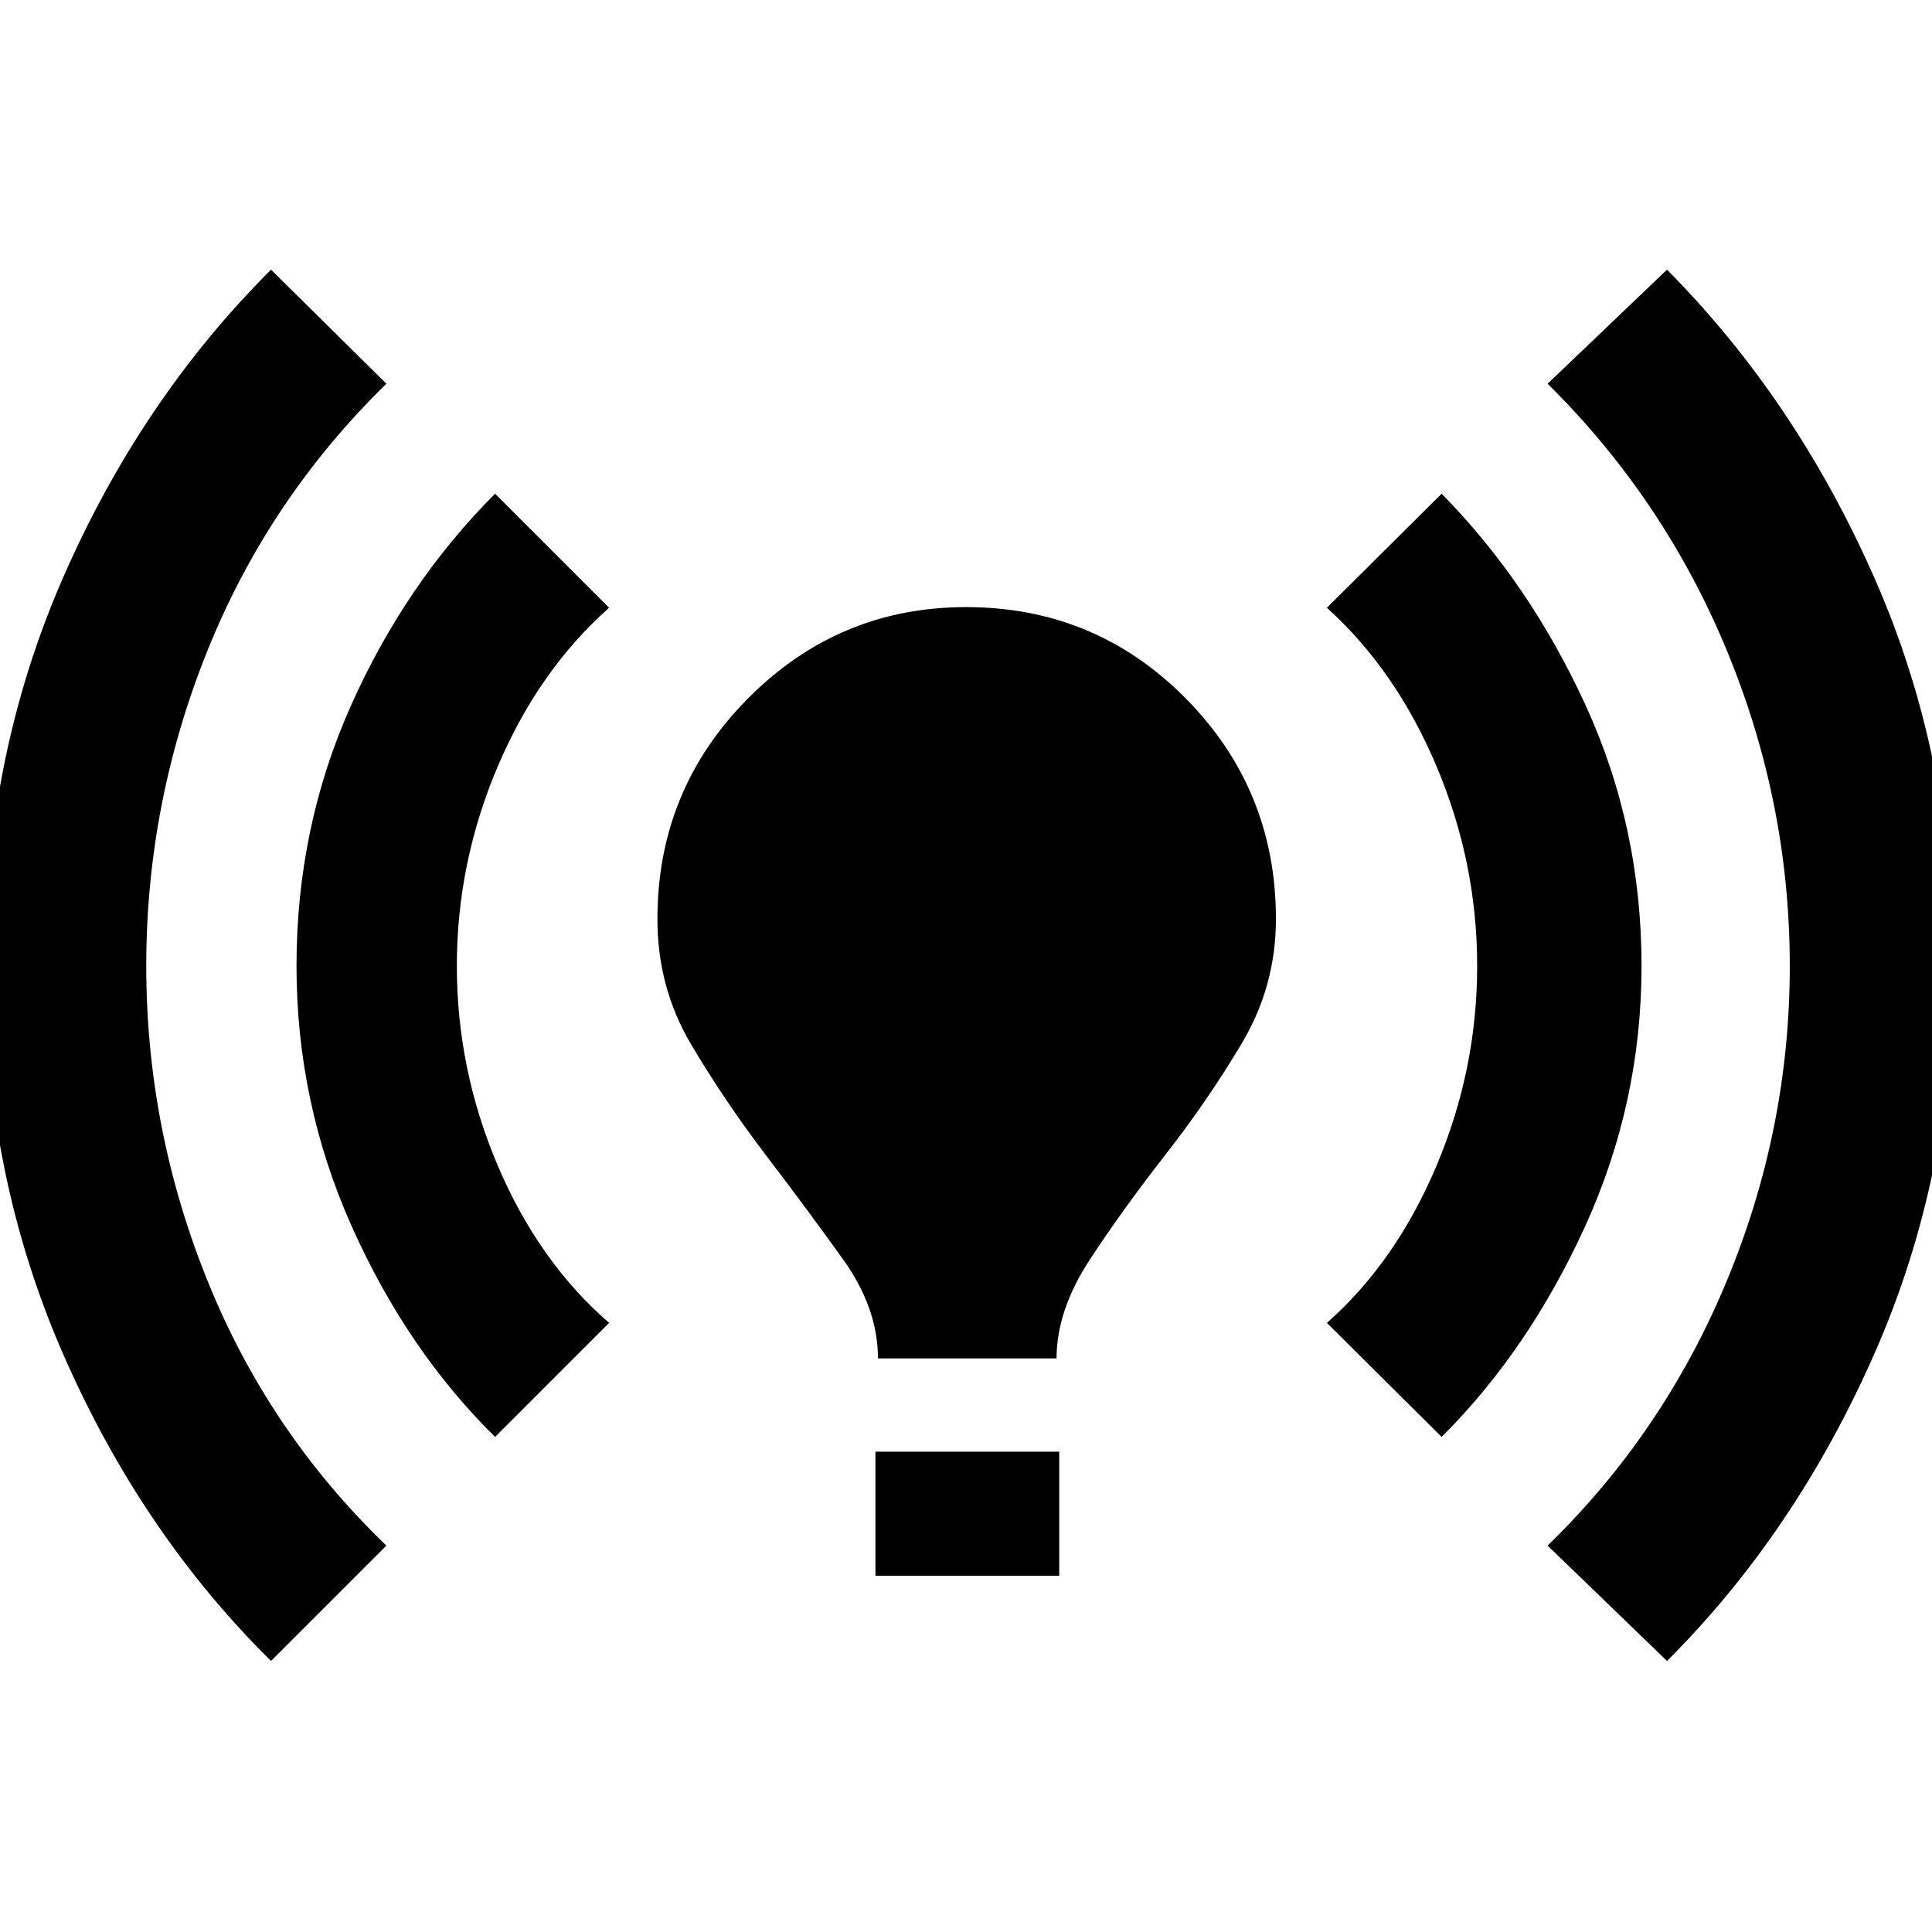 <svg xmlns="http://www.w3.org/2000/svg" height="40" viewBox="0 -960 960 960" width="40"><path d="M134.67-134.67Q70.16-198.38 31.25-287.45-7.67-376.52-7.67-480q0-103.48 38.75-192.38Q69.82-761.29 134.67-826L192-769.33Q133.33-712 103-636.5 72.67-561 72.67-480t30.45 156.43Q133.57-248.15 192-192l-57.33 57.33ZM246-246q-43.67-43-71.17-104.5T147.33-480q0-69 27.17-129.67 27.17-60.66 71.5-105L302.67-658q-35 31-55.34 78.82Q227-531.36 227-480q0 51.36 20.33 99.18 20.34 47.82 55.34 78.15L246-246Zm190.26-39q0-24.99-17.3-49.16-17.29-24.17-38.13-51.51-20.83-27.33-37.5-55.5-16.66-28.16-16.66-62.16 0-64.29 45.03-109.65 45.03-45.35 108.33-45.35 64.3 0 109.14 45.35Q634-567.62 634-503.33q0 33.33-17 61.83t-37.83 55.17q-20.84 26.66-37.5 52Q525-308.99 525-285h-88.74ZM435-177v-61.67h91.33V-177H435Zm281.33-69-57-56.67q34.34-30.33 54.5-78.15Q734-428.64 734-480q0-51.36-20.17-99.18Q693.67-627 659.33-658l57-56.67q43.67 44.34 71.5 105Q815.67-549 815.67-480q0 68-28.12 129.56-28.12 61.55-71.22 104.44Zm112 111.33L769-192q57.77-56.15 89.05-131.57Q889.33-399 889.33-480t-31.16-156.5Q827-712 769-769.33L828.33-826q64.18 64.71 103.26 153.62 39.08 88.9 39.08 192.38 0 103.48-39.25 192.55-39.24 89.07-103.09 152.78Z"/></svg>